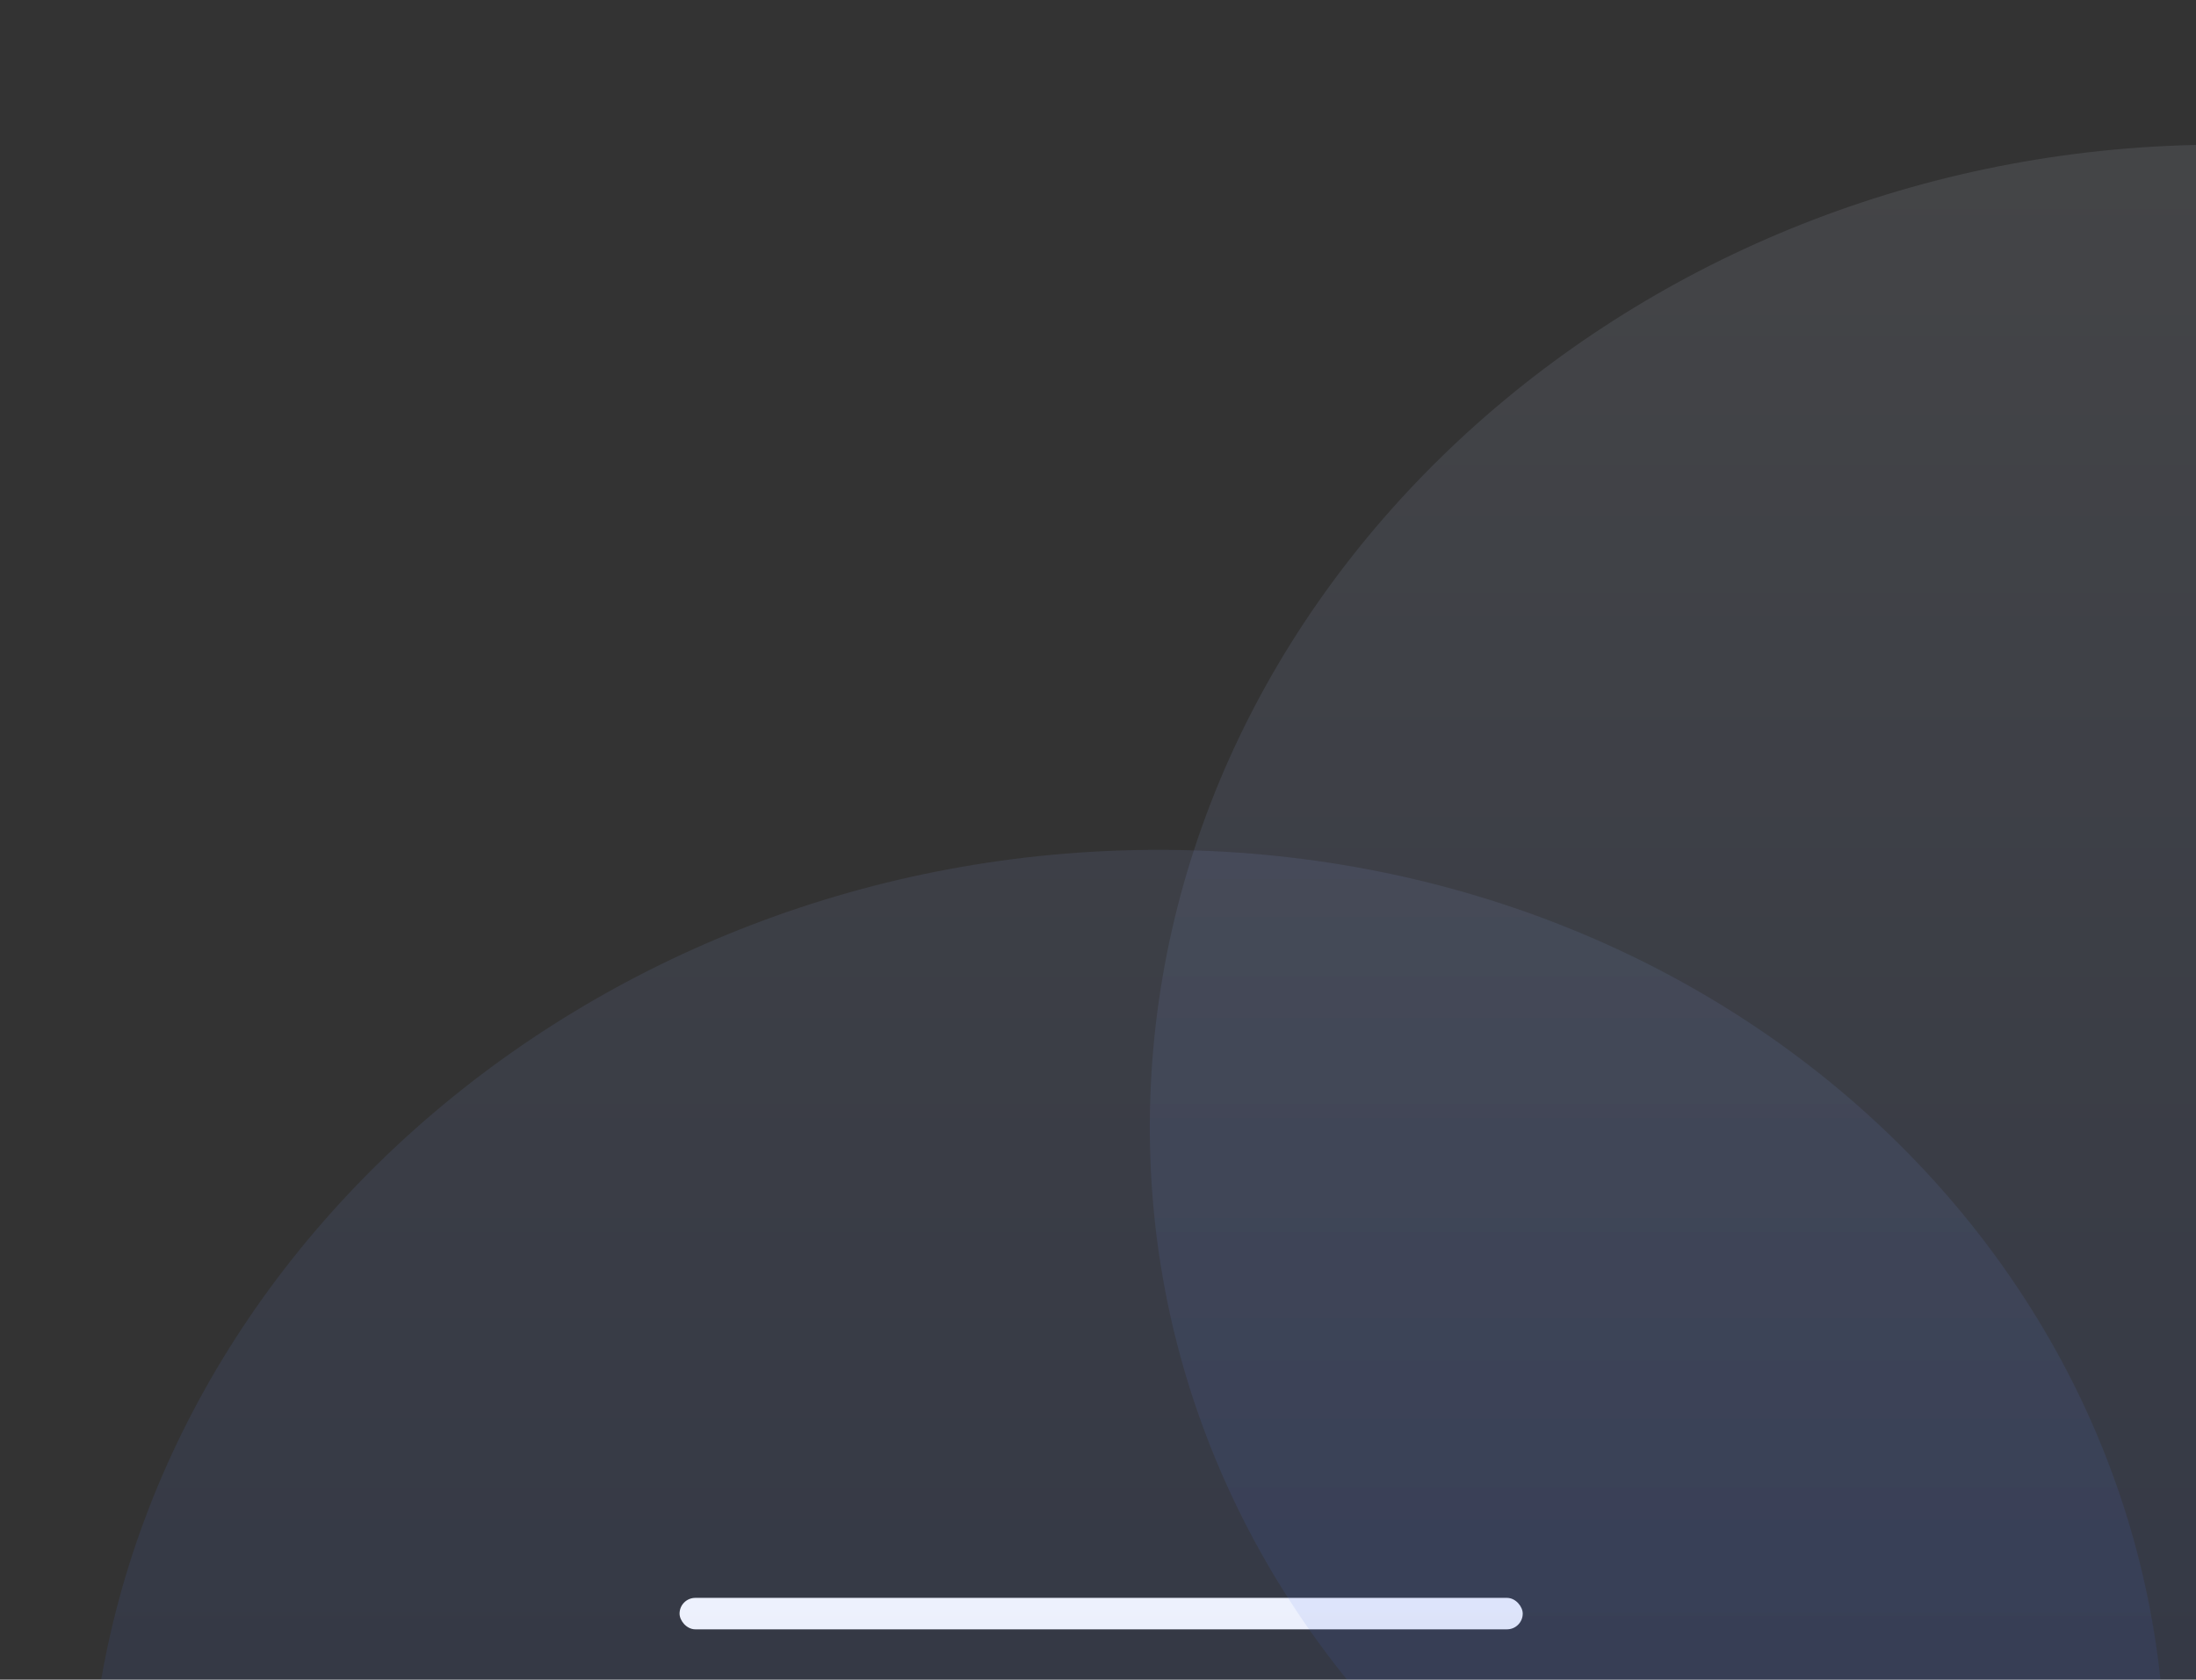 <?xml version="1.0" encoding="UTF-8" standalone="no"?>
<svg
   width="349"
   height="267"
   viewBox="0 0 349 267"
   fill="none"
   version="1.1"
   id="svg27"
   sodipodi:docname="img_ornament_splash_2.svg"
   inkscape:version="1.1.2 (0a00cf5339, 2022-02-04)"
   xmlns:inkscape="http://www.inkscape.org/namespaces/inkscape"
   xmlns:sodipodi="http://sodipodi.sourceforge.net/DTD/sodipodi-0.dtd"
   xmlns="http://www.w3.org/2000/svg"
   xmlns:svg="http://www.w3.org/2000/svg">
  <rect x="0" y="0" width="349" height="267" fill="#333333" stroke="none"/>
  <sodipodi:namedview
     id="namedview29"
     pagecolor="#ffffff"
     bordercolor="#666666"
     borderopacity="1.0"
     inkscape:pageshadow="2"
     inkscape:pageopacity="0.0"
     inkscape:pagecheckerboard="0"
     showgrid="false"
     inkscape:zoom="0.7439091"
     inkscape:cx="24.196505"
     inkscape:cy="254.73542"
     inkscape:window-width="1366"
     inkscape:window-height="720"
     inkscape:window-x="0"
     inkscape:window-y="24"
     inkscape:window-maximized="1"
     inkscape:current-layer="g10" />
  <g
     clip-path="url(#clip0_295_684)"
     id="g10">
    <rect
       width="349"
       height="267"
       fill="white"
       id="rect2"
       style="fill:#ffff00;fill-opacity:0" />
    <rect
       x="108"
       y="254"
       width="134"
       height="5"
       rx="2.5"
       fill="white"
       id="rect4" />
    <path
       d="M14.064 286.566C16.86 202.909 93.002 135.091 184.13 135.091C275.259 135.091 346.866 202.909 344.069 286.566C341.272 370.223 265.131 438.041 174.003 438.04C82.874 438.04 11.267 370.223 14.064 286.566Z"
       fill="url(#paint0_linear_295_684)"
       fill-opacity="0.1"
       id="path6" />
    <path
       d="M182.814 174.475C185.61 90.818 261.752 23 352.88 23C444.009 23 515.616 90.818 512.819 174.475C510.022 258.132 433.881 325.949 342.753 325.949C251.624 325.949 180.017 258.132 182.814 174.475Z"
       fill="url(#paint1_linear_295_684)"
       fill-opacity="0.1"
       id="path8" />
  </g>
  <defs
     id="defs25">
    <linearGradient
       id="paint0_linear_295_684"
       x1="342.753"
       y1="325.949"
       x2="342.753"
       y2="23"
       gradientUnits="userSpaceOnUse">
      <stop
         stop-color="#2051E5"
         id="stop12" />
      <stop
         offset="1"
         stop-color="#DEE6FF"
         id="stop14" />
    </linearGradient>
    <linearGradient
       id="paint1_linear_295_684"
       x1="342.753"
       y1="325.949"
       x2="342.753"
       y2="23"
       gradientUnits="userSpaceOnUse">
      <stop
         stop-color="#2051E5"
         id="stop17" />
      <stop
         offset="1"
         stop-color="#DEE6FF"
         id="stop19" />
    </linearGradient>
    <clipPath
       id="clip0_295_684">
      <rect
         width="349"
         height="267"
         fill="white"
         id="rect22" />
    </clipPath>
  </defs>
</svg>
